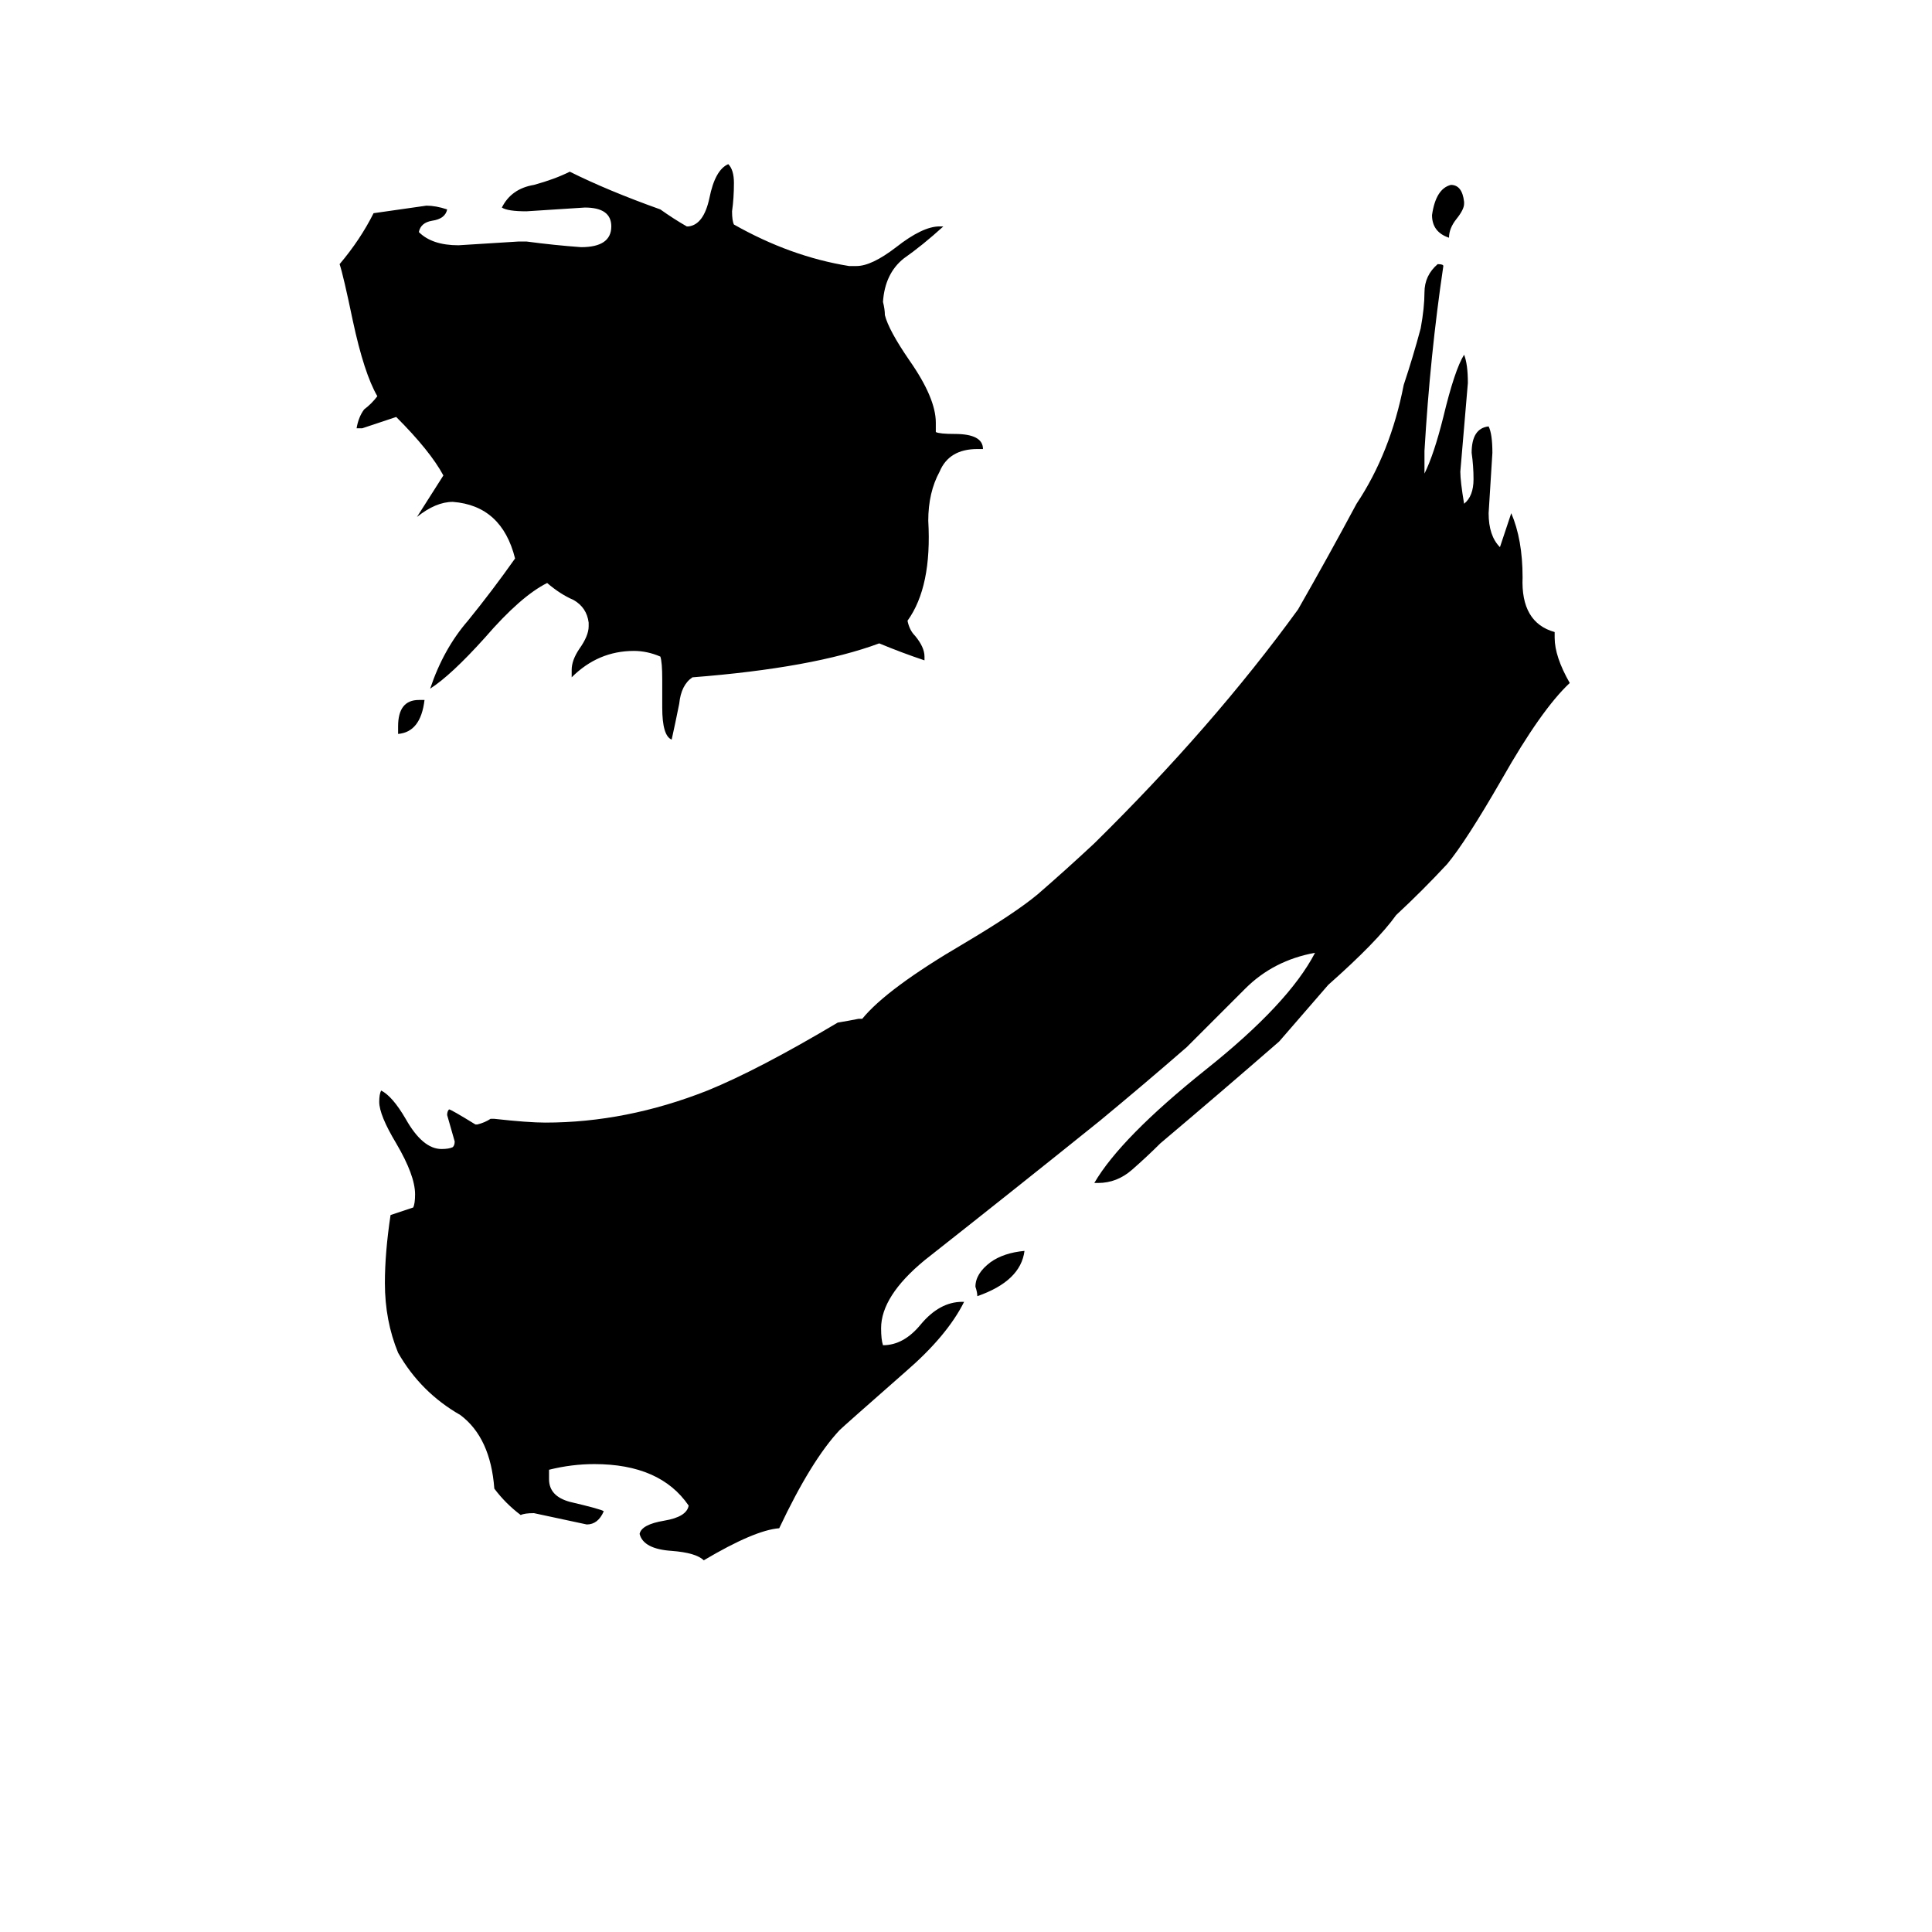 <svg xmlns="http://www.w3.org/2000/svg" viewBox="0 -800 1024 1024">
	<path fill="#000000" d="M776 -693V-692Q776 -689 772 -684Q768 -679 768 -674Q759 -677 759 -686Q761 -700 769 -702Q775 -702 776 -693ZM490 -452V-450Q478 -454 466 -459Q431 -446 367 -441Q361 -437 360 -427Q358 -417 356 -408Q351 -410 351 -425V-440Q351 -449 350 -452Q343 -455 336 -455Q317 -455 303 -441V-445Q303 -450 307 -456Q312 -463 312 -468V-470Q311 -478 304 -482Q297 -485 290 -491Q276 -484 257 -462Q239 -442 228 -435Q235 -456 248 -471Q261 -487 273 -504Q266 -532 240 -534Q231 -534 221 -526Q228 -537 235 -548Q228 -561 210 -579Q201 -576 192 -573H189Q190 -579 193 -583Q197 -586 200 -590Q193 -602 187 -630Q182 -654 180 -660Q191 -673 198 -687Q212 -689 226 -691Q231 -691 237 -689Q236 -684 229 -683Q223 -682 222 -677Q229 -670 243 -670Q259 -671 275 -672H279Q294 -670 308 -669Q324 -669 324 -680Q324 -690 310 -690Q295 -689 279 -688Q269 -688 266 -690Q271 -700 283 -702Q294 -705 302 -709Q322 -699 350 -689Q357 -684 364 -680H365Q373 -681 376 -695Q379 -710 386 -713Q389 -710 389 -703Q389 -695 388 -688Q388 -683 389 -681Q419 -664 450 -659H454Q462 -659 475 -669Q489 -680 498 -680H500Q489 -670 479 -663Q469 -655 468 -640Q469 -636 469 -633Q471 -625 482 -609Q496 -589 496 -576V-571Q498 -570 506 -570Q521 -570 521 -562H518Q503 -562 498 -550Q492 -539 492 -524Q494 -489 481 -471Q482 -466 485 -463Q490 -457 490 -452ZM582 -173H580Q594 -197 639 -233Q683 -268 697 -295Q675 -291 660 -276Q646 -262 629 -245Q606 -225 583 -206Q537 -169 490 -132Q467 -113 467 -96Q467 -90 468 -87Q479 -87 488 -98Q498 -110 510 -110H511Q502 -92 480 -73Q447 -44 445 -42Q430 -26 413 10Q400 11 373 27Q369 23 356 22Q341 21 339 13Q340 8 352 6Q364 4 365 -2Q350 -24 315 -24Q303 -24 291 -21V-16Q291 -7 302 -4Q319 0 320 1Q317 8 311 8Q297 5 283 2Q278 2 276 3Q268 -3 262 -11Q260 -38 244 -50Q223 -62 211 -83Q204 -100 204 -120Q204 -136 207 -156Q213 -158 219 -160Q220 -162 220 -167Q220 -177 210 -194Q201 -209 201 -216Q201 -220 202 -222Q208 -219 215 -207Q224 -191 234 -191Q238 -191 240 -192Q241 -193 241 -195Q239 -202 237 -209Q237 -211 238 -212Q239 -212 252 -204H253Q257 -205 260 -207H262Q280 -205 289 -205Q332 -205 375 -222Q402 -233 444 -258Q450 -259 455 -260H457Q470 -276 511 -300Q538 -316 550 -326Q565 -339 580 -353Q643 -415 688 -477Q704 -505 719 -533Q737 -560 744 -596Q749 -611 753 -626Q755 -637 755 -645Q755 -654 762 -660Q765 -660 765 -659Q758 -612 755 -561V-549Q760 -559 765 -579Q771 -604 776 -612Q778 -607 778 -597Q776 -573 774 -550Q774 -545 776 -533Q781 -537 781 -546Q781 -553 780 -560Q780 -573 789 -574Q791 -570 791 -560Q790 -544 789 -528Q789 -516 795 -510Q798 -519 801 -528Q807 -514 807 -494Q806 -470 824 -465V-462Q824 -452 832 -438Q817 -424 796 -387Q777 -354 767 -342Q754 -328 740 -315Q730 -301 704 -278Q691 -263 678 -248Q647 -221 615 -194Q608 -187 600 -180Q592 -173 582 -173ZM543 -137Q541 -121 518 -113Q518 -115 517 -118Q517 -125 525 -131Q532 -136 543 -137ZM211 -411V-415Q211 -429 222 -429H225Q223 -412 211 -411Z"/>
</svg>